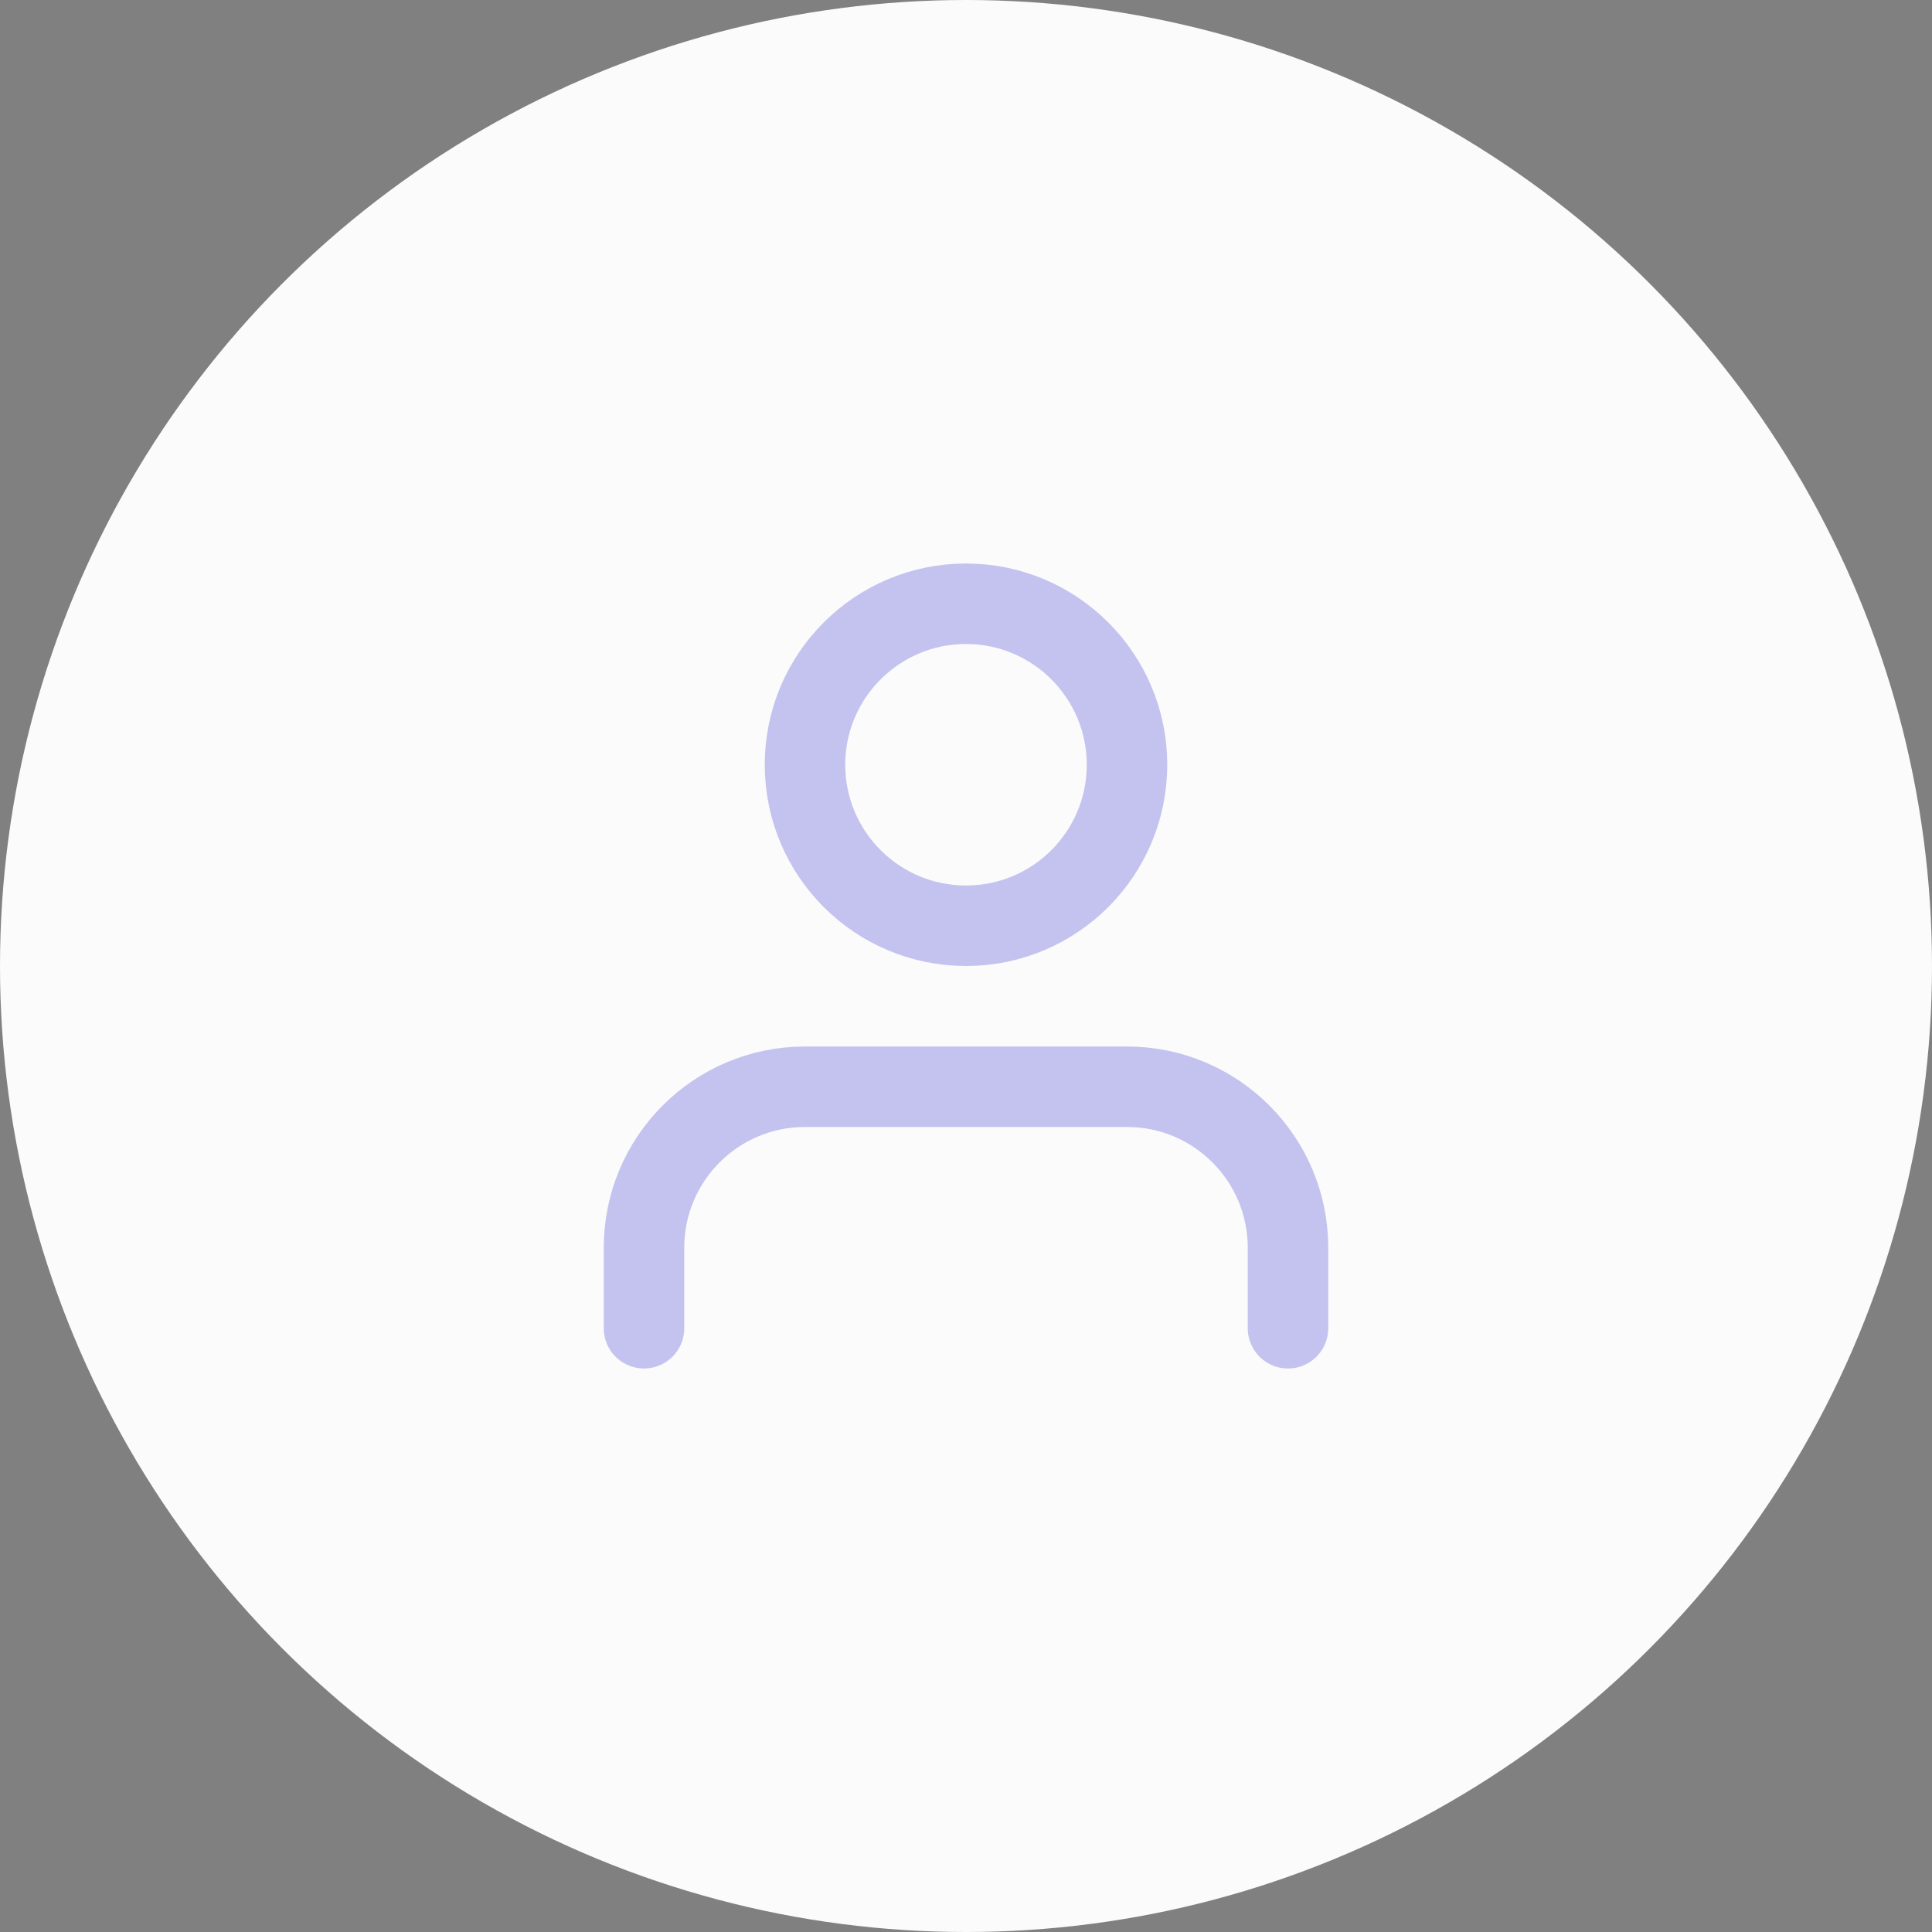 <svg width="48" height="48" viewBox="0 0 48 48" fill="none" xmlns="http://www.w3.org/2000/svg">
<rect x="0" y="0" width="48" height="48" fill="#808080" stroke="none"/>
<circle cx="24" cy="24" r="24" fill="#FBFBFB"/>
<path d="M32 33V31C32 28.791 30.209 27 28 27H20C17.791 27 16 28.791 16 31V33M28 19C28 21.209 26.209 23 24 23C21.791 23 20 21.209 20 19C20 16.791 21.791 15 24 15C26.209 15 28 16.791 28 19Z" stroke="#4542D2" stroke-opacity="0.3" stroke-width="2" stroke-linecap="round" stroke-linejoin="round"/>
</svg>
